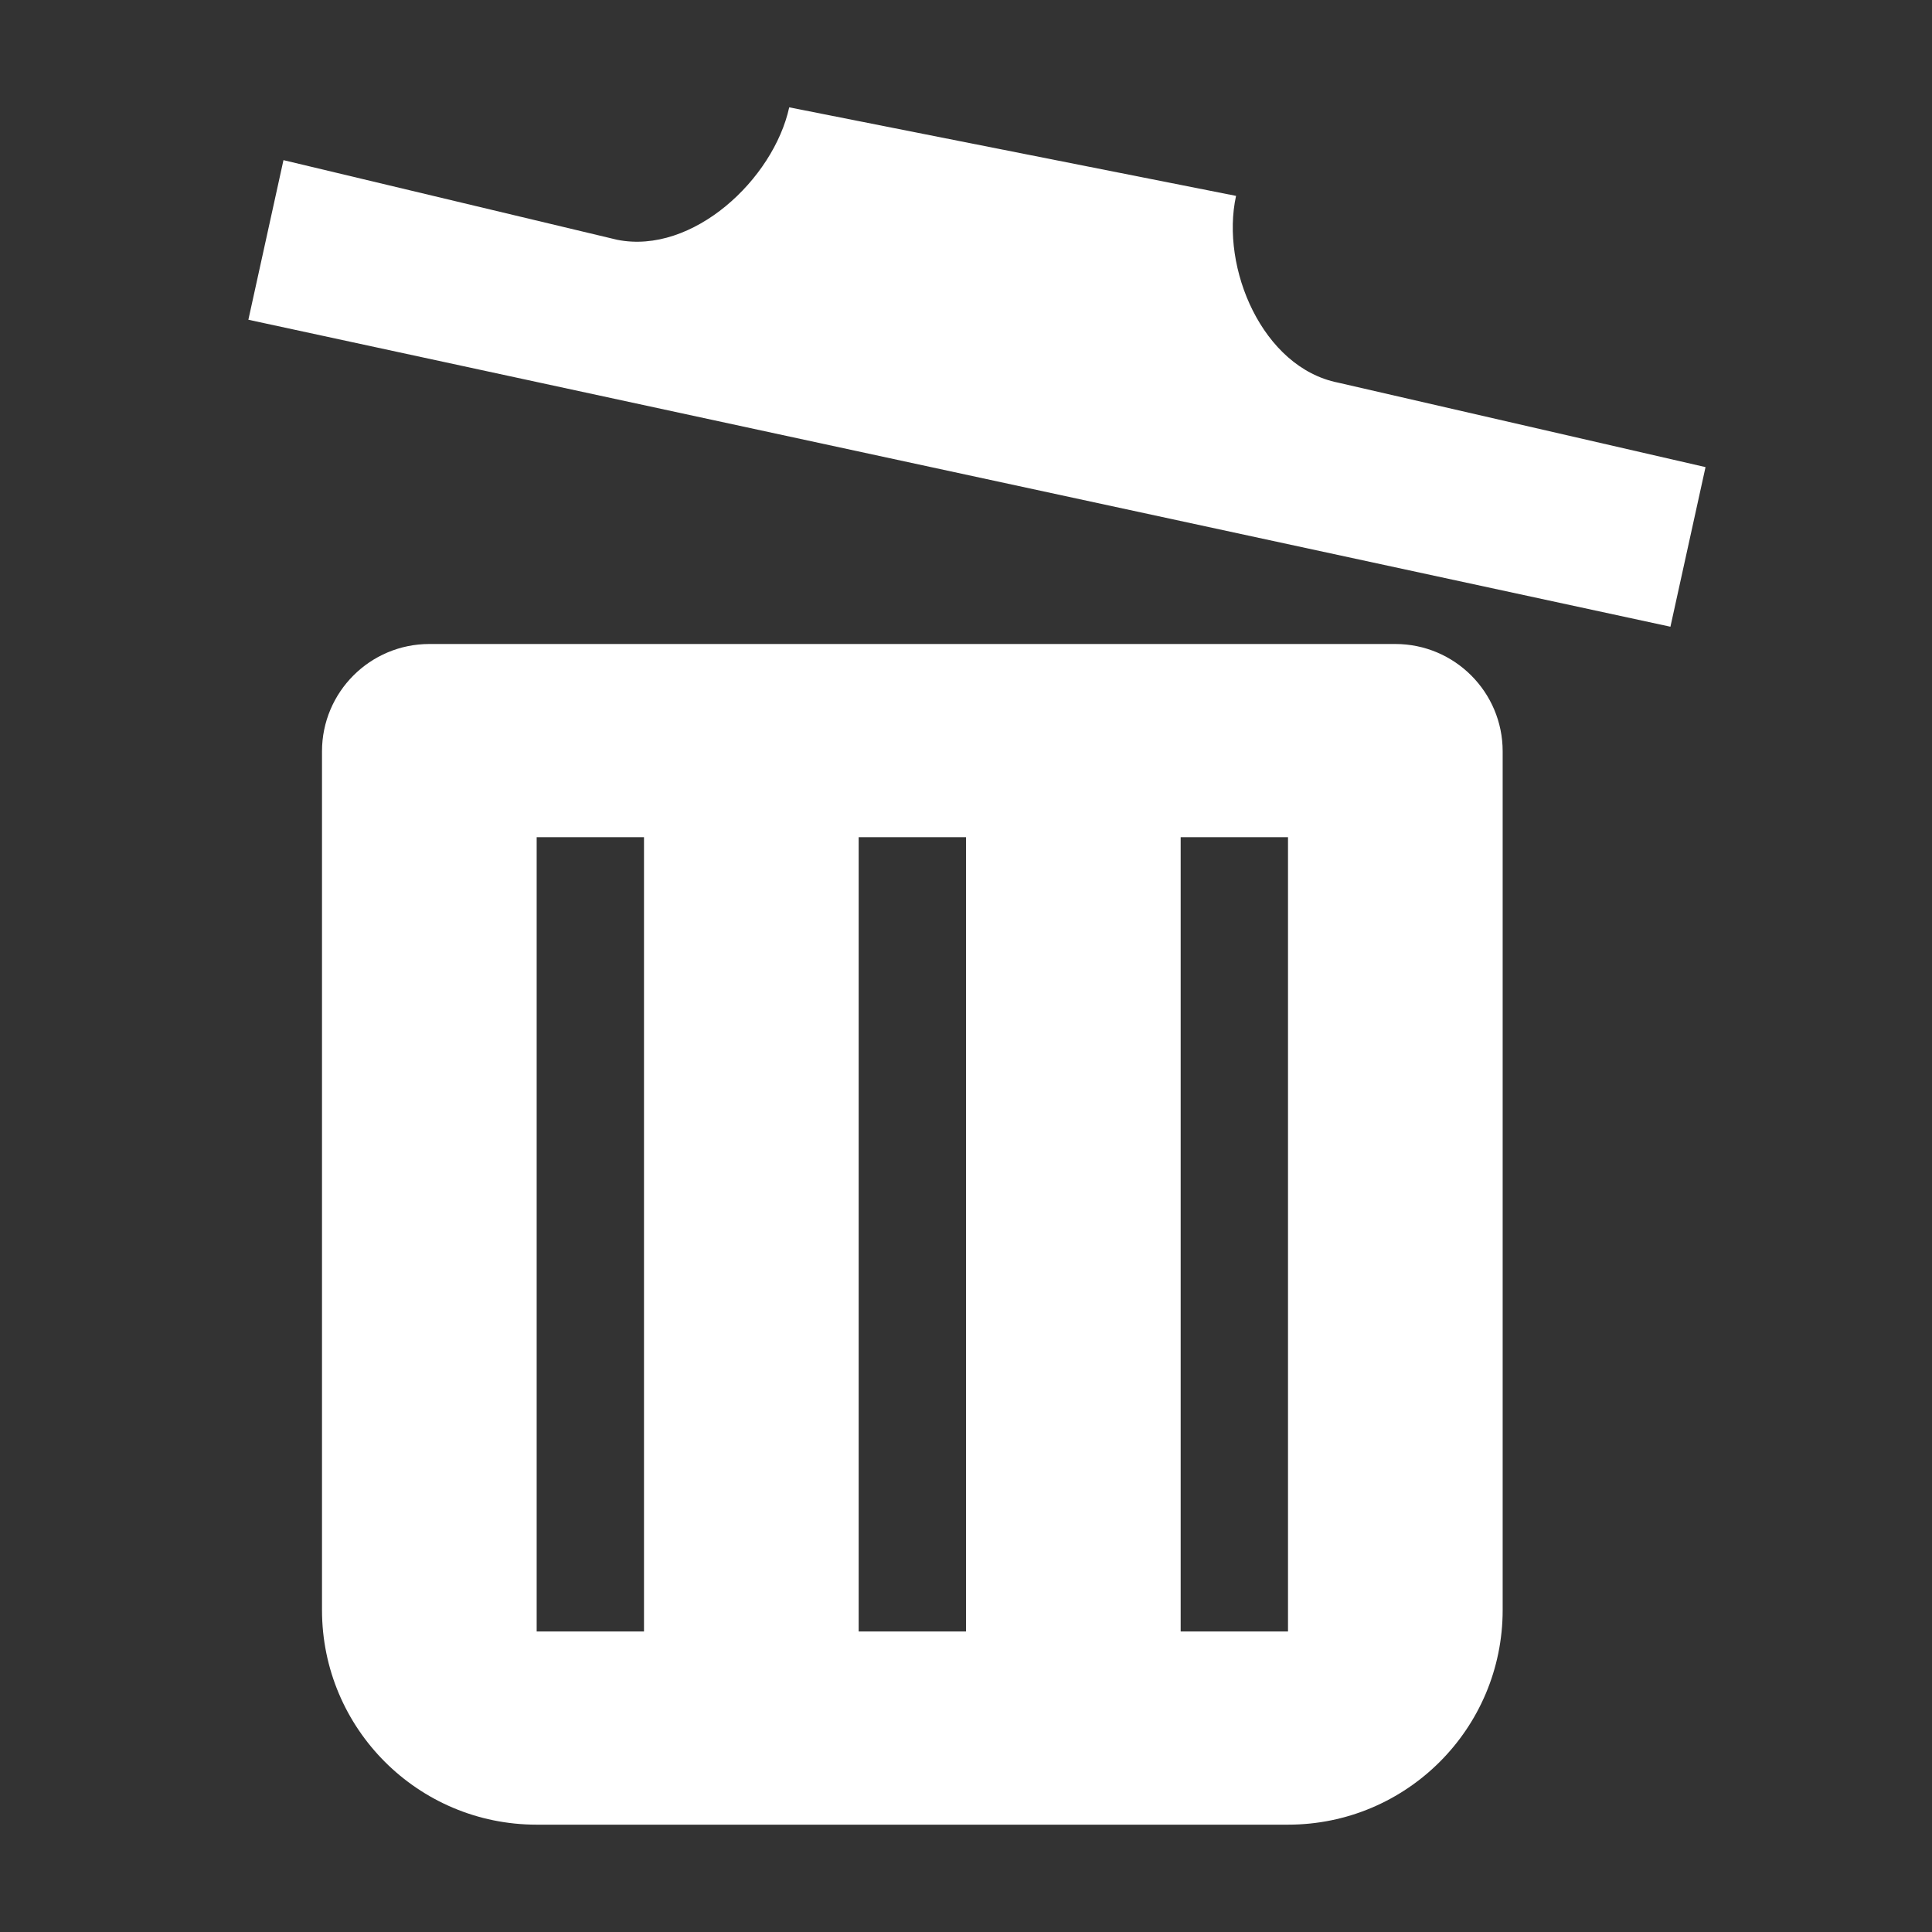<?xml version="1.0" encoding="UTF-8"?>
<svg width="18px" height="18px" viewBox="0 0 18 18" version="1.1" xmlns="http://www.w3.org/2000/svg" xmlns:xlink="http://www.w3.org/1999/xlink">
    <rect x="0" y="0" width="18" height="18" fill="#333333" stroke="none"/>
    <!-- Generator: Sketch 56.2 (81672) - https://sketch.com -->
    <title>clear list_normal</title>
    <desc>Created with Sketch.</desc>
    <g id="页面-1" stroke="none" stroke-width="1" fill="none" fill-rule="evenodd">
        <g id="按钮规范" transform="translate(-886, -280)" fill="#FFFFFF" fill-rule="nonzero">
            <g id="button-playall备份-3" transform="translate(878, 275)">
                <g id="clear-list_normal" transform="translate(8, 5)">
                    <g id="iconmonstr-trash-can-13" transform="translate(2, 1)">
                        <path d="M1,6 L1,14 C1,15.105 1.895,16 3,16 L10,16 C11.105,16 12,15.105 12,14 L12,6 C12,5.448 11.552,5 11,5 L2,5 C1.448,5 1,5.448 1,6 Z M4,14.2 L3,14.2 L3,6.8 L4,6.8 L4,14.2 Z M7,14.2 L6,14.2 L6,6.8 L7,6.8 L7,14.2 Z M10,14.2 L9,14.2 L9,6.8 L10,6.8 L10,14.2 Z M13.89,3.352 L13.563,4.839 L0.314,1.979 L0.641,0.492 L3.75,1.234 C4.454,1.375 5.206,0.671 5.353,0 L9.516,0.825 C9.369,1.495 9.762,2.425 10.467,2.565 L13.89,3.352 Z" id="Shape"></path>
                    </g>
                </g>
            </g>
        </g>
    </g>
</svg>
